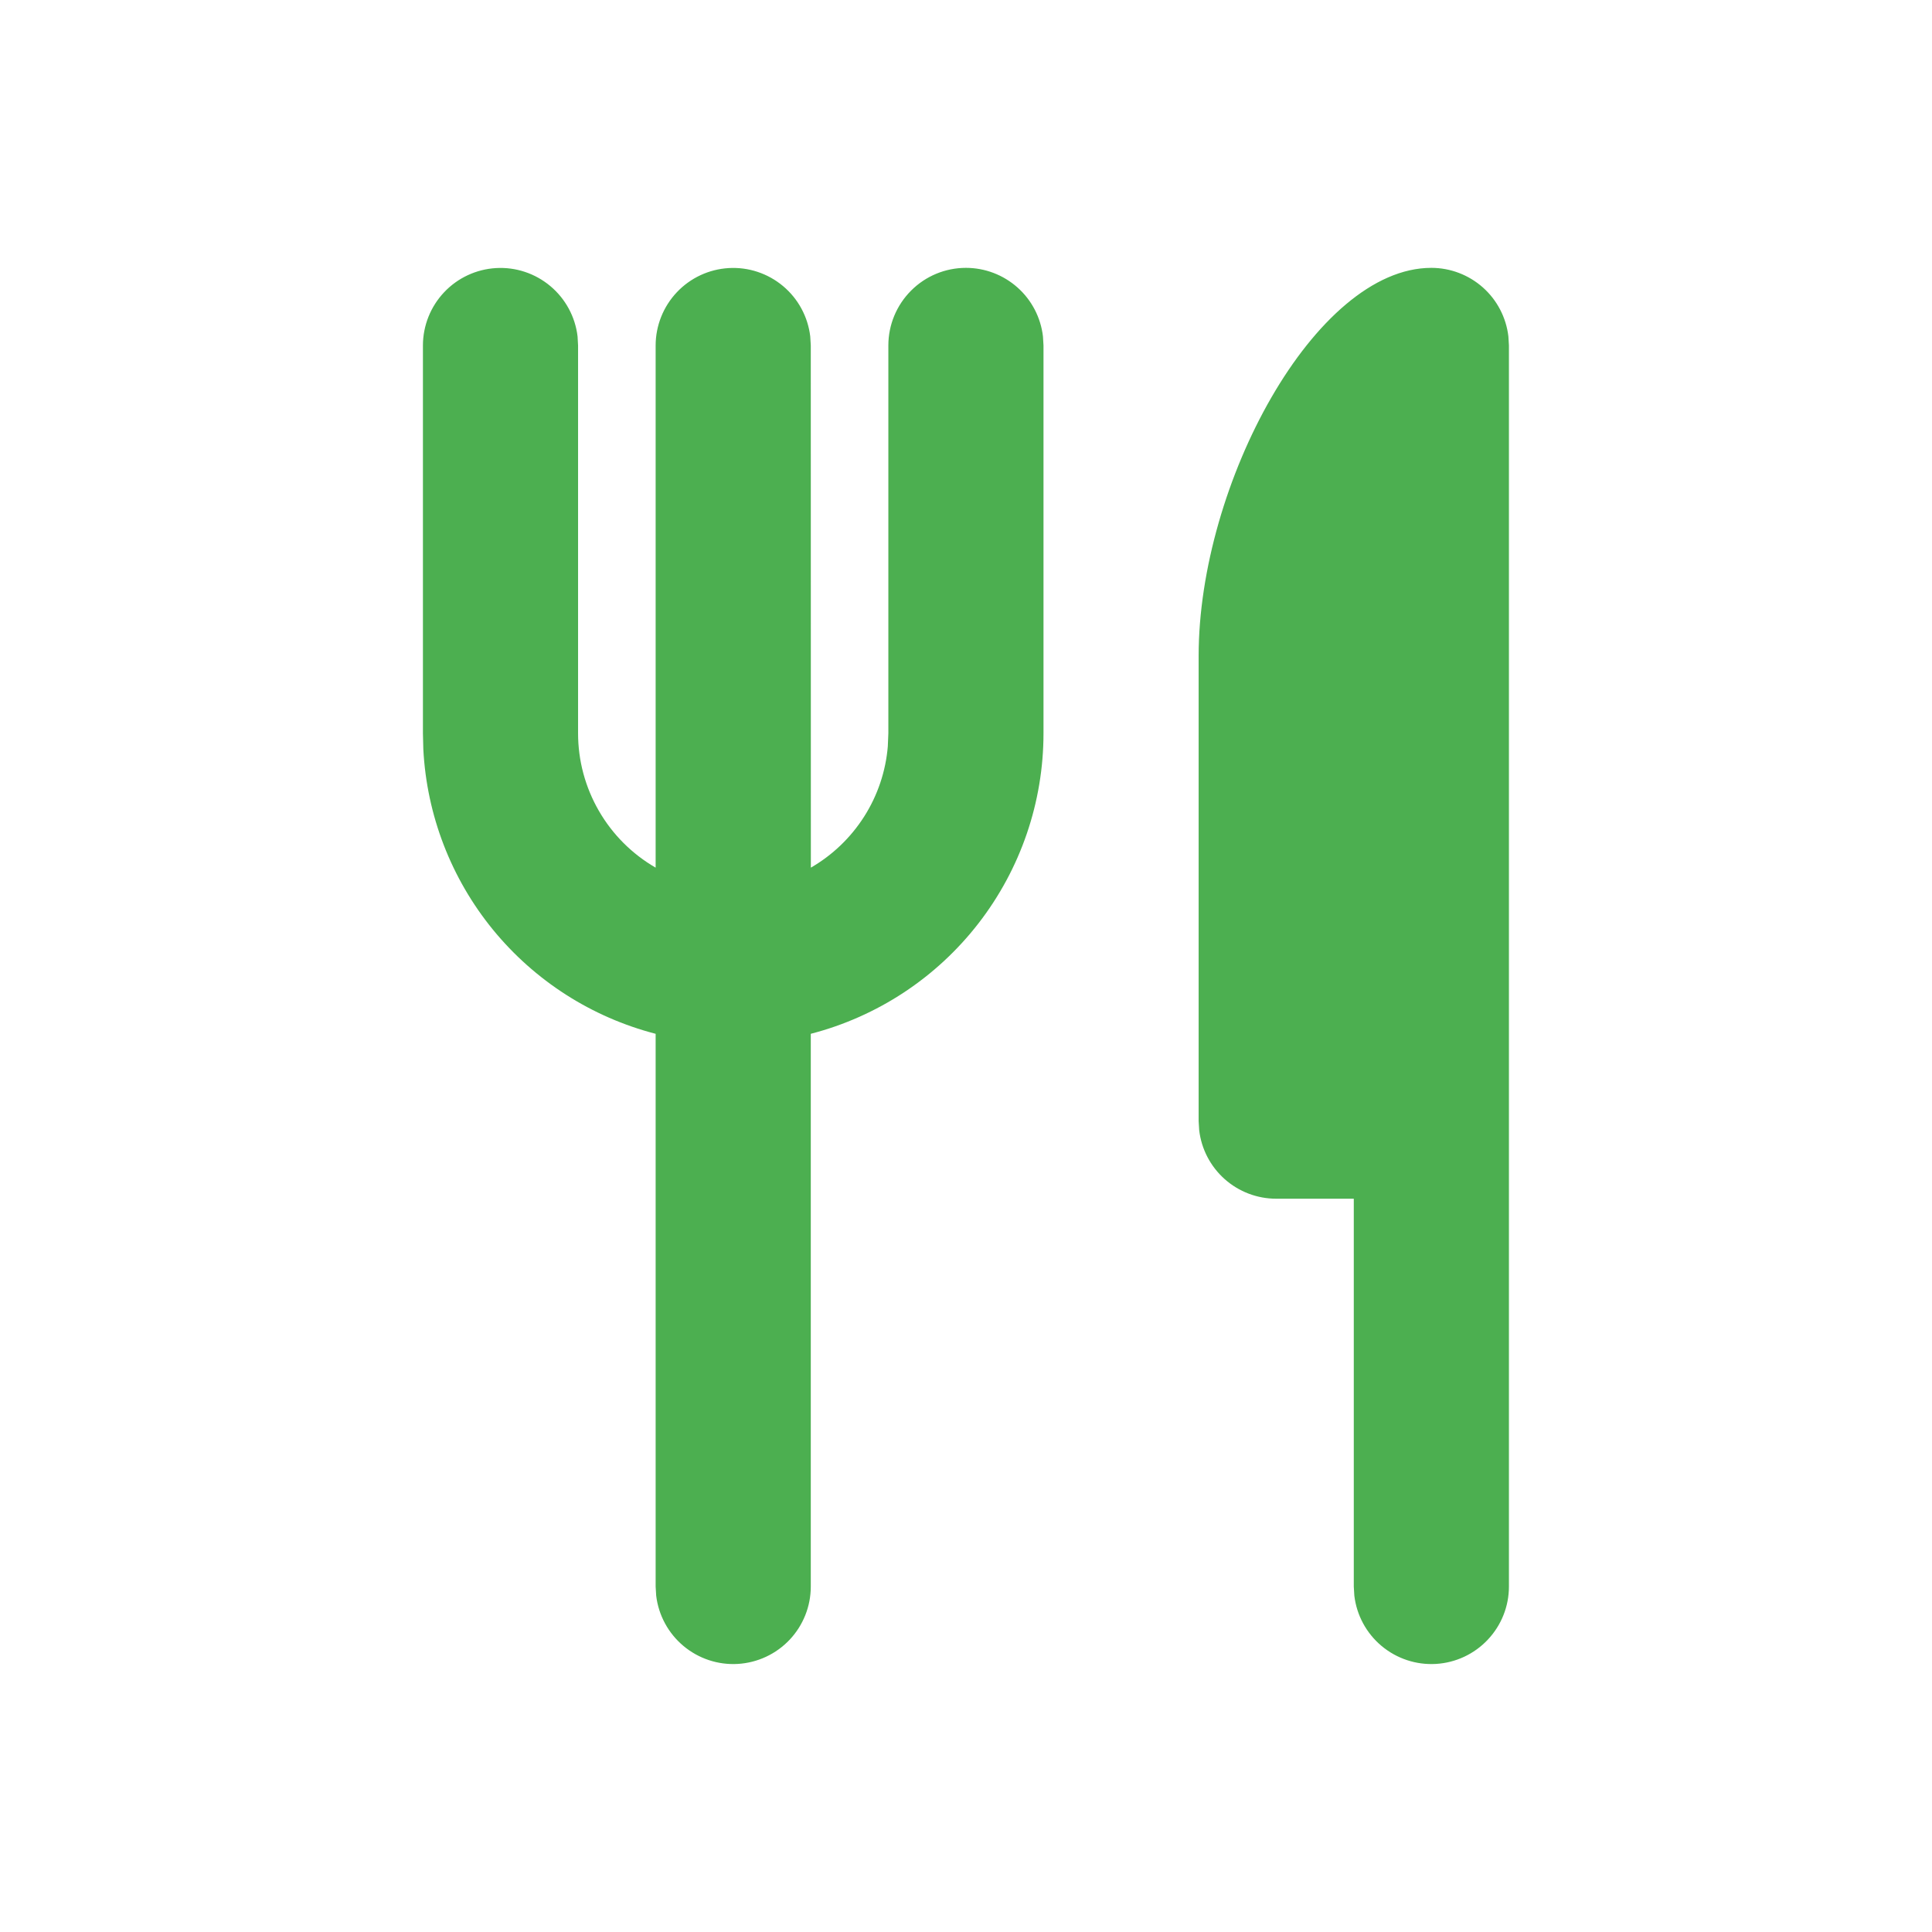 <svg width="53" height="53" viewBox="0 0 53 53" fill="none" xmlns="http://www.w3.org/2000/svg">
<g id="fluent:food-24-filled">
<path id="Vector" d="M39.266 7.348C39.787 7.348 40.29 7.54 40.68 7.886C41.069 8.232 41.318 8.71 41.379 9.227L41.394 9.476V43.524C41.394 44.066 41.186 44.588 40.813 44.982C40.441 45.377 39.932 45.614 39.391 45.646C38.849 45.678 38.316 45.501 37.9 45.153C37.484 44.805 37.217 44.311 37.153 43.773L37.138 43.524V32.884H35.01C34.489 32.884 33.986 32.693 33.596 32.346C33.207 32 32.958 31.523 32.897 31.005L32.882 30.756V17.988C32.882 13.285 36.074 7.348 39.266 7.348ZM26.498 7.348C27.02 7.348 27.523 7.54 27.912 7.886C28.302 8.232 28.55 8.71 28.611 9.227L28.626 9.476V20.116C28.626 22.003 27.999 23.837 26.843 25.329C25.688 26.821 24.07 27.887 22.242 28.36V43.524C22.242 44.066 22.034 44.588 21.662 44.982C21.289 45.377 20.78 45.614 20.239 45.646C19.698 45.678 19.165 45.501 18.749 45.153C18.333 44.805 18.065 44.311 18.001 43.773L17.986 43.524V28.36C16.232 27.906 14.668 26.905 13.521 25.501C12.375 24.097 11.707 22.364 11.613 20.555L11.602 20.116V9.476C11.603 8.934 11.811 8.412 12.183 8.018C12.555 7.623 13.064 7.386 13.606 7.354C14.147 7.322 14.68 7.499 15.096 7.847C15.512 8.195 15.78 8.689 15.844 9.227L15.858 9.476V20.116C15.858 20.863 16.055 21.597 16.429 22.244C16.802 22.891 17.339 23.428 17.986 23.802V9.476C17.987 8.934 18.195 8.412 18.567 8.018C18.939 7.623 19.448 7.386 19.99 7.354C20.531 7.322 21.064 7.499 21.48 7.847C21.896 8.195 22.163 8.689 22.227 9.227L22.242 9.476L22.244 23.802C22.838 23.459 23.34 22.977 23.708 22.398C24.076 21.819 24.298 21.159 24.355 20.476L24.37 20.116V9.476C24.37 8.912 24.595 8.371 24.994 7.972C25.393 7.572 25.934 7.348 26.498 7.348Z" fill="#4CAF50"/>
</g>
</svg>
